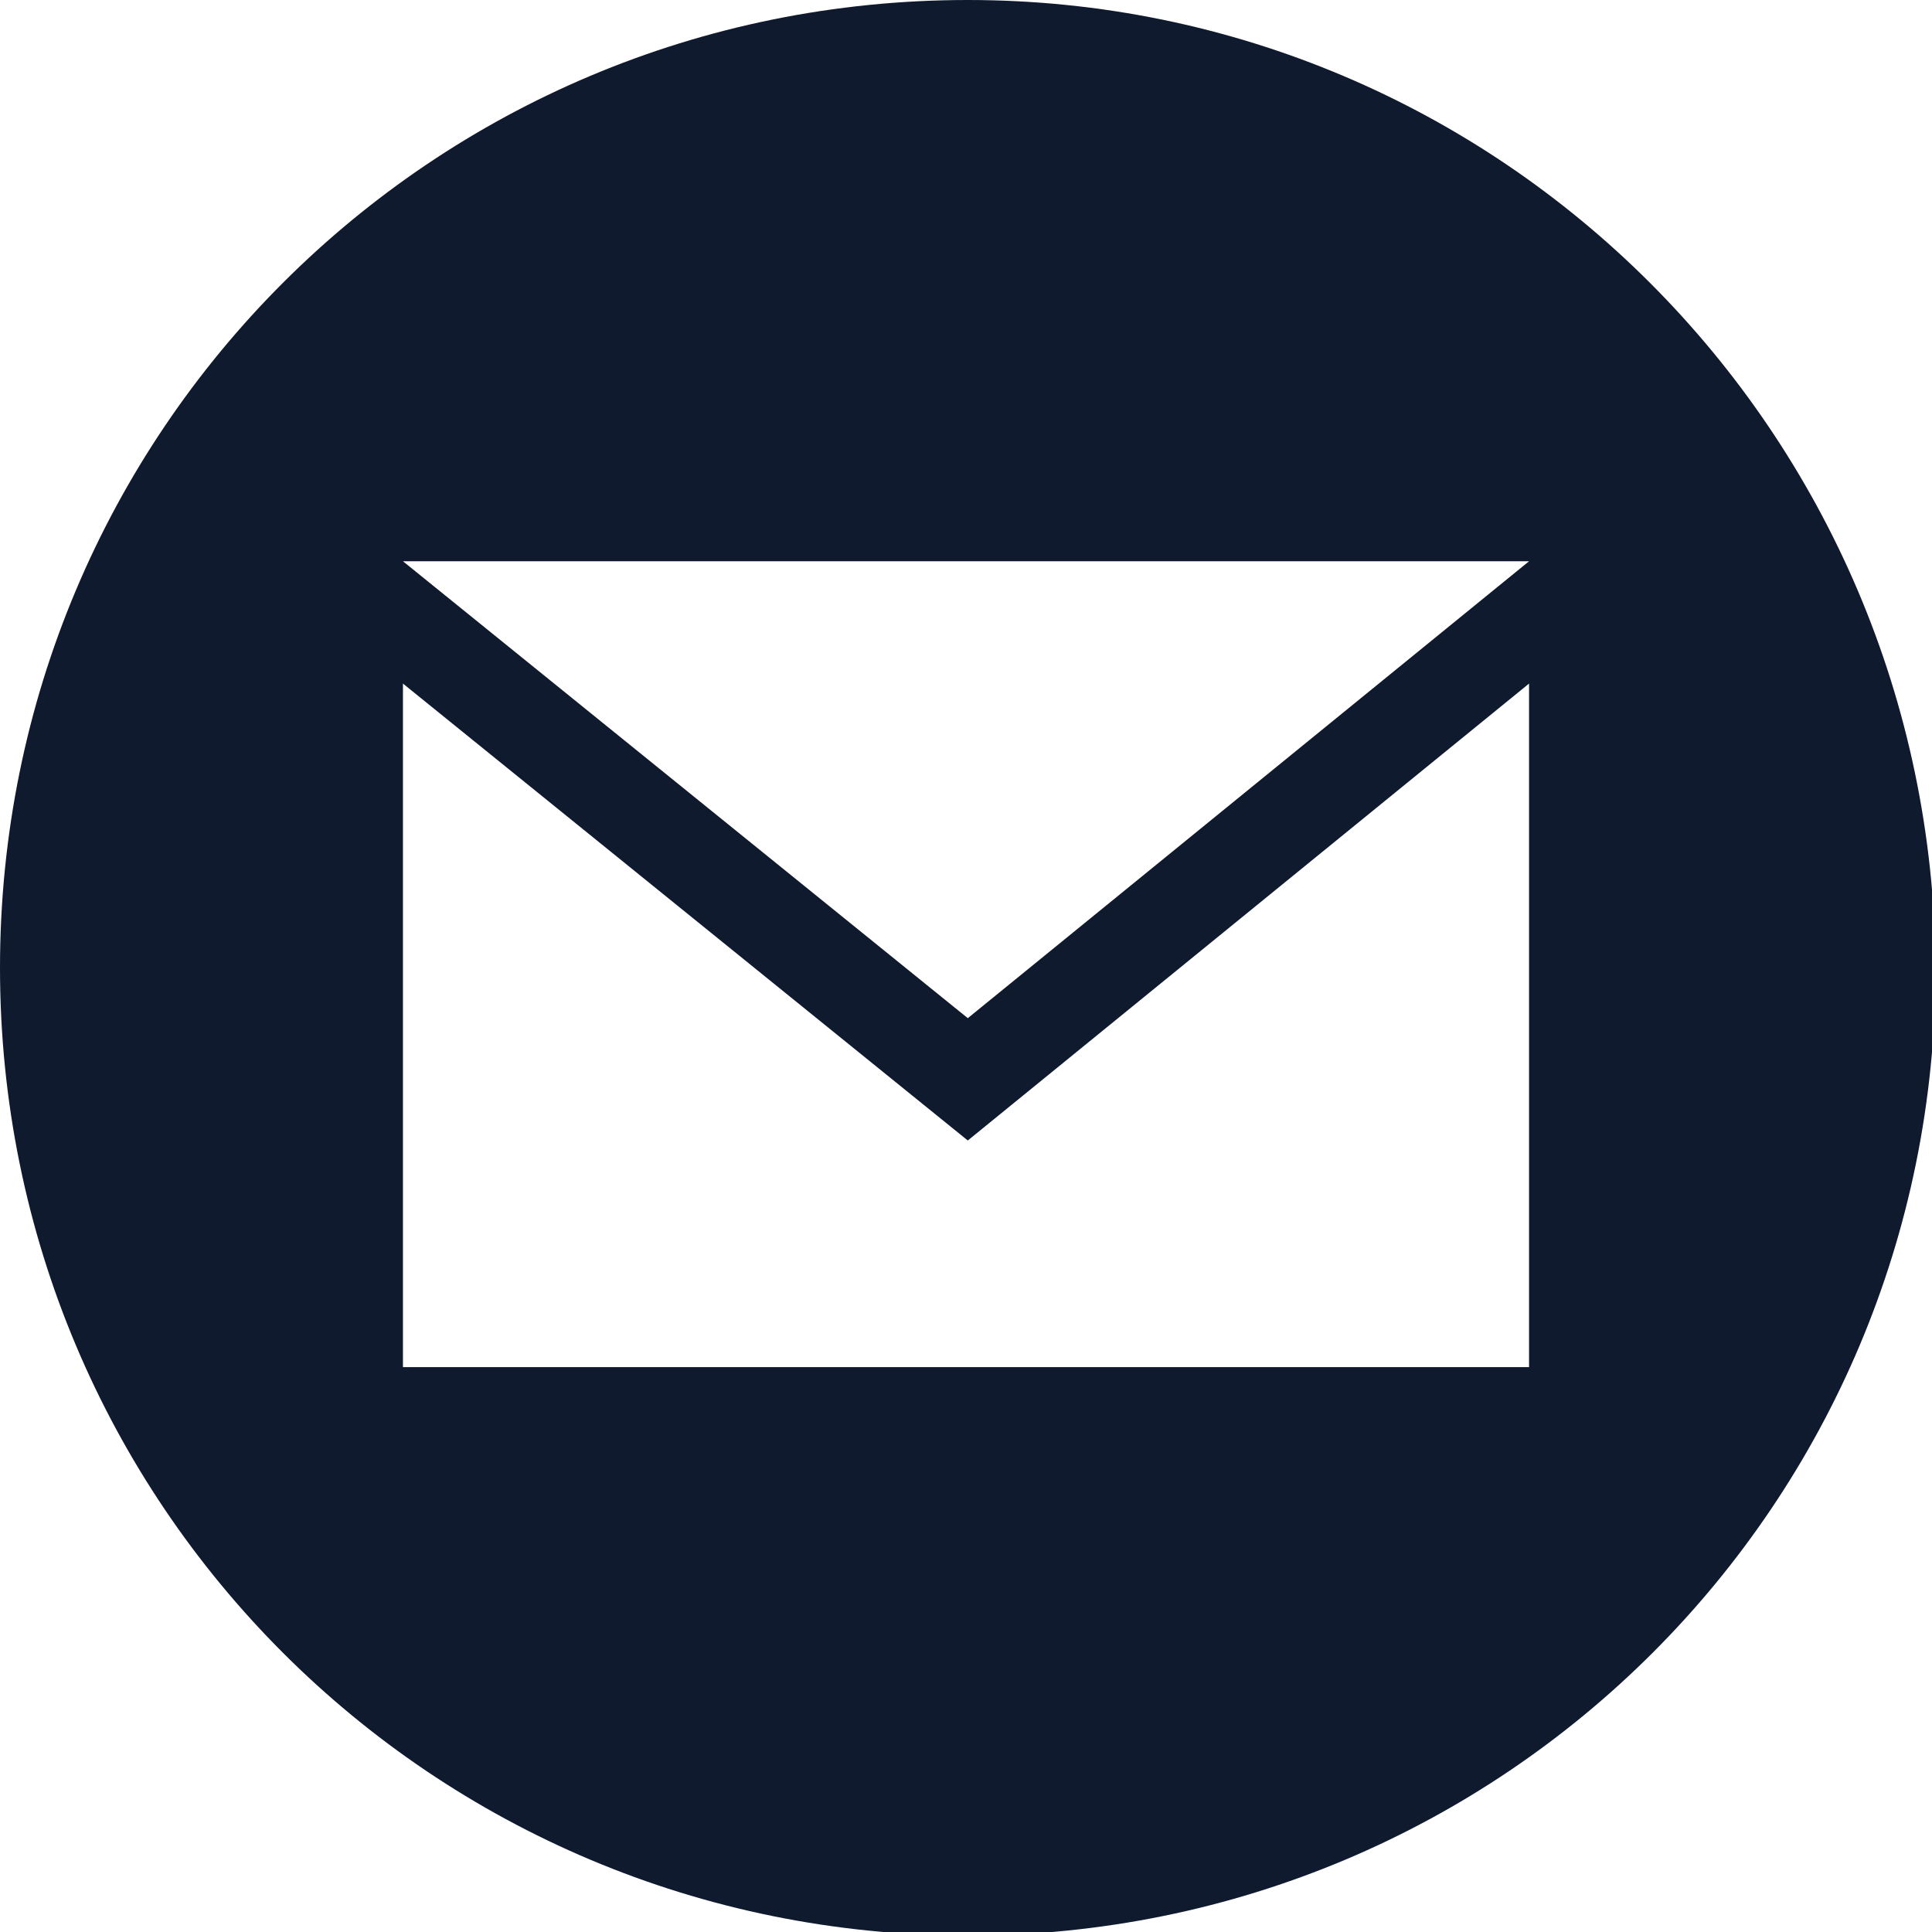 <?xml version="1.0" encoding="utf-8"?>
<!-- Generator: Adobe Illustrator 25.3.1, SVG Export Plug-In . SVG Version: 6.00 Build 0)  -->
<svg version="1.1" id="Layer_1" xmlns="http://www.w3.org/2000/svg" xmlns:xlink="http://www.w3.org/1999/xlink" x="0px" y="0px"
	 width="53.7px" height="53.7px" viewBox="0 0 53.7 53.7" enable-background="new 0 0 53.7 53.7" xml:space="preserve">
<g id="Layer_2_1_">
	<g id="Header">
		<path fill="#0F1A2E" d="M26.9,0C12,0,0,12,0,26.9s12,26.9,26.9,26.9s26.9-12,26.9-26.9l0,0C53.7,12,41.7,0,26.9,0z M42.5,15.6
			L26.9,28.3L11.2,15.6H42.5z M42.5,38H11.2V19l15.7,12.7L42.5,19L42.5,38z"/>
	</g>
</g>
</svg>
